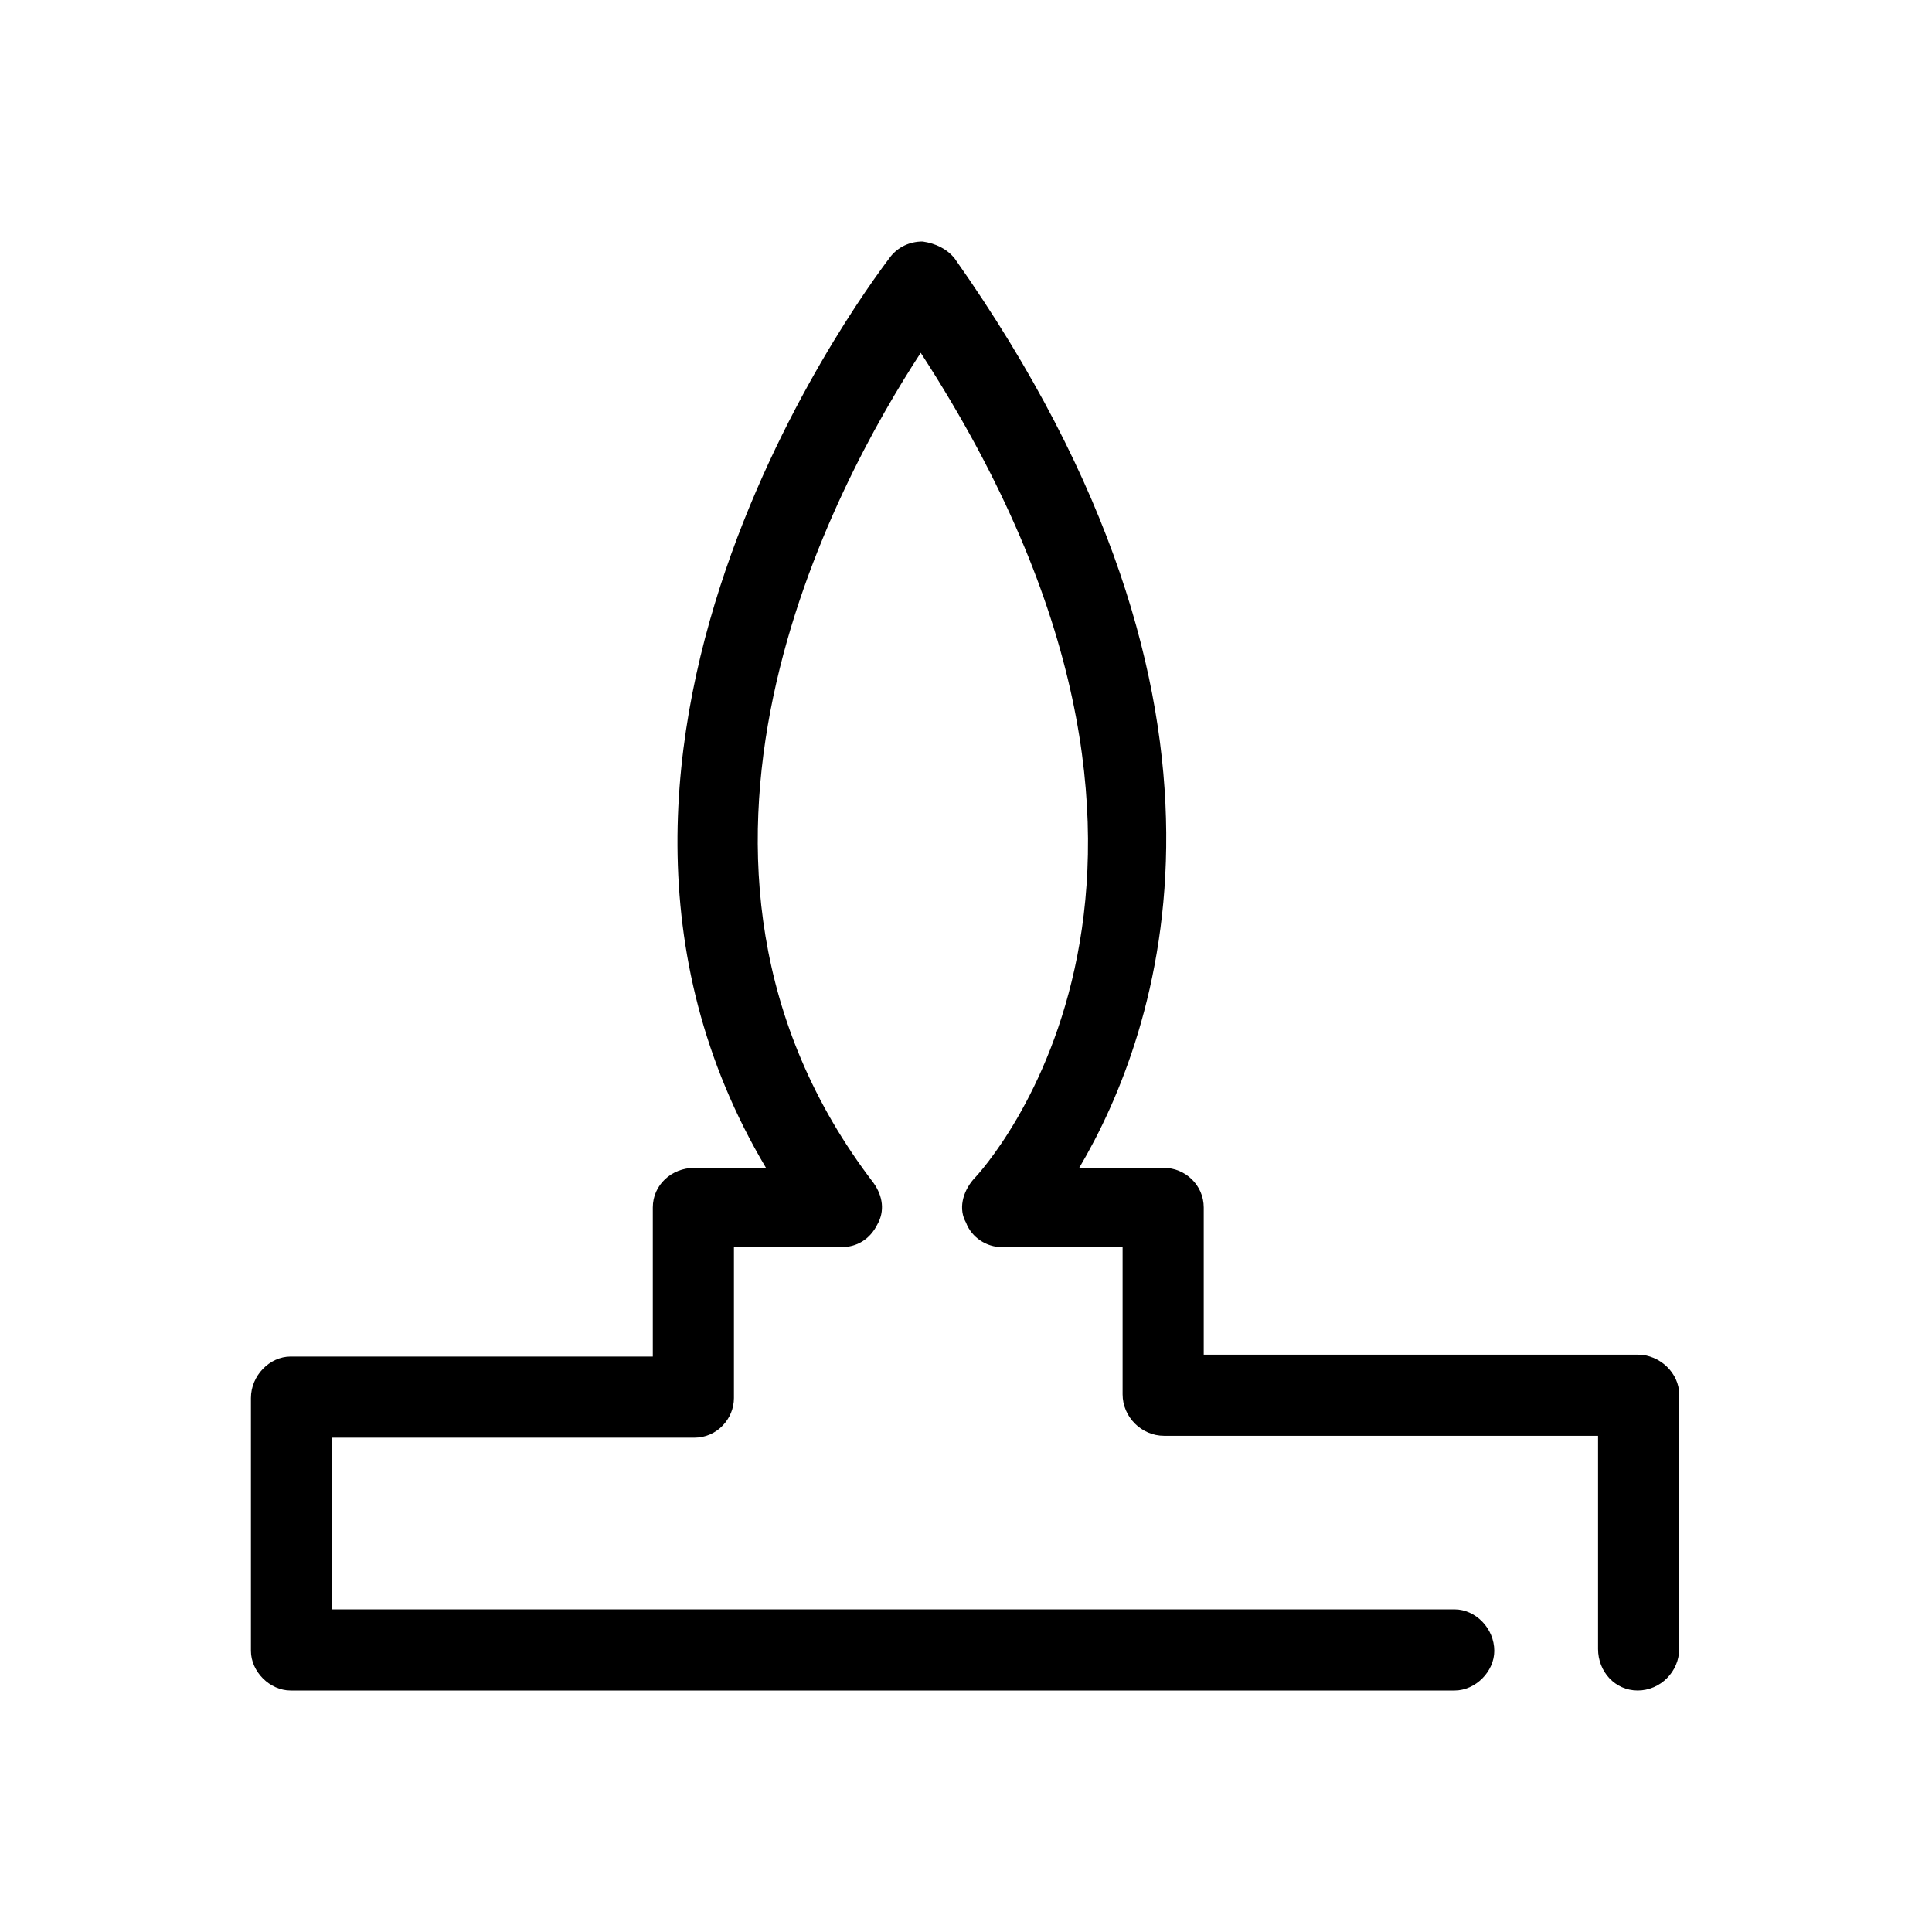 <svg xmlns="http://www.w3.org/2000/svg" viewBox="0 0 1024 1024"><path d="M771 896c11 0 21-10 21-21 0-12-10-22-21-22H176v-91h192c12 0 21-10 21-21v-80h57c8 0 15-4 19-12 4-7 3-15-2-22-130-170-20-371 25-440 178 274 34 432 28 438-6 7-8 16-4 23 3 8 11 13 19 13h64v78c0 12 10 22 22 22h230v113c0 12 9 22 21 22s22-10 22-22V739c0-11-10-21-22-21H638v-78c0-12-10-21-21-21h-45c42-71 103-242-66-482-4-5-10-8-17-9-7 0-13 3-17 8-2 3-201 256-66 483h-38c-12 0-22 9-22 21v79H154c-11 0-21 10-21 22v134c0 11 10 21 21 21h617z"/></svg>